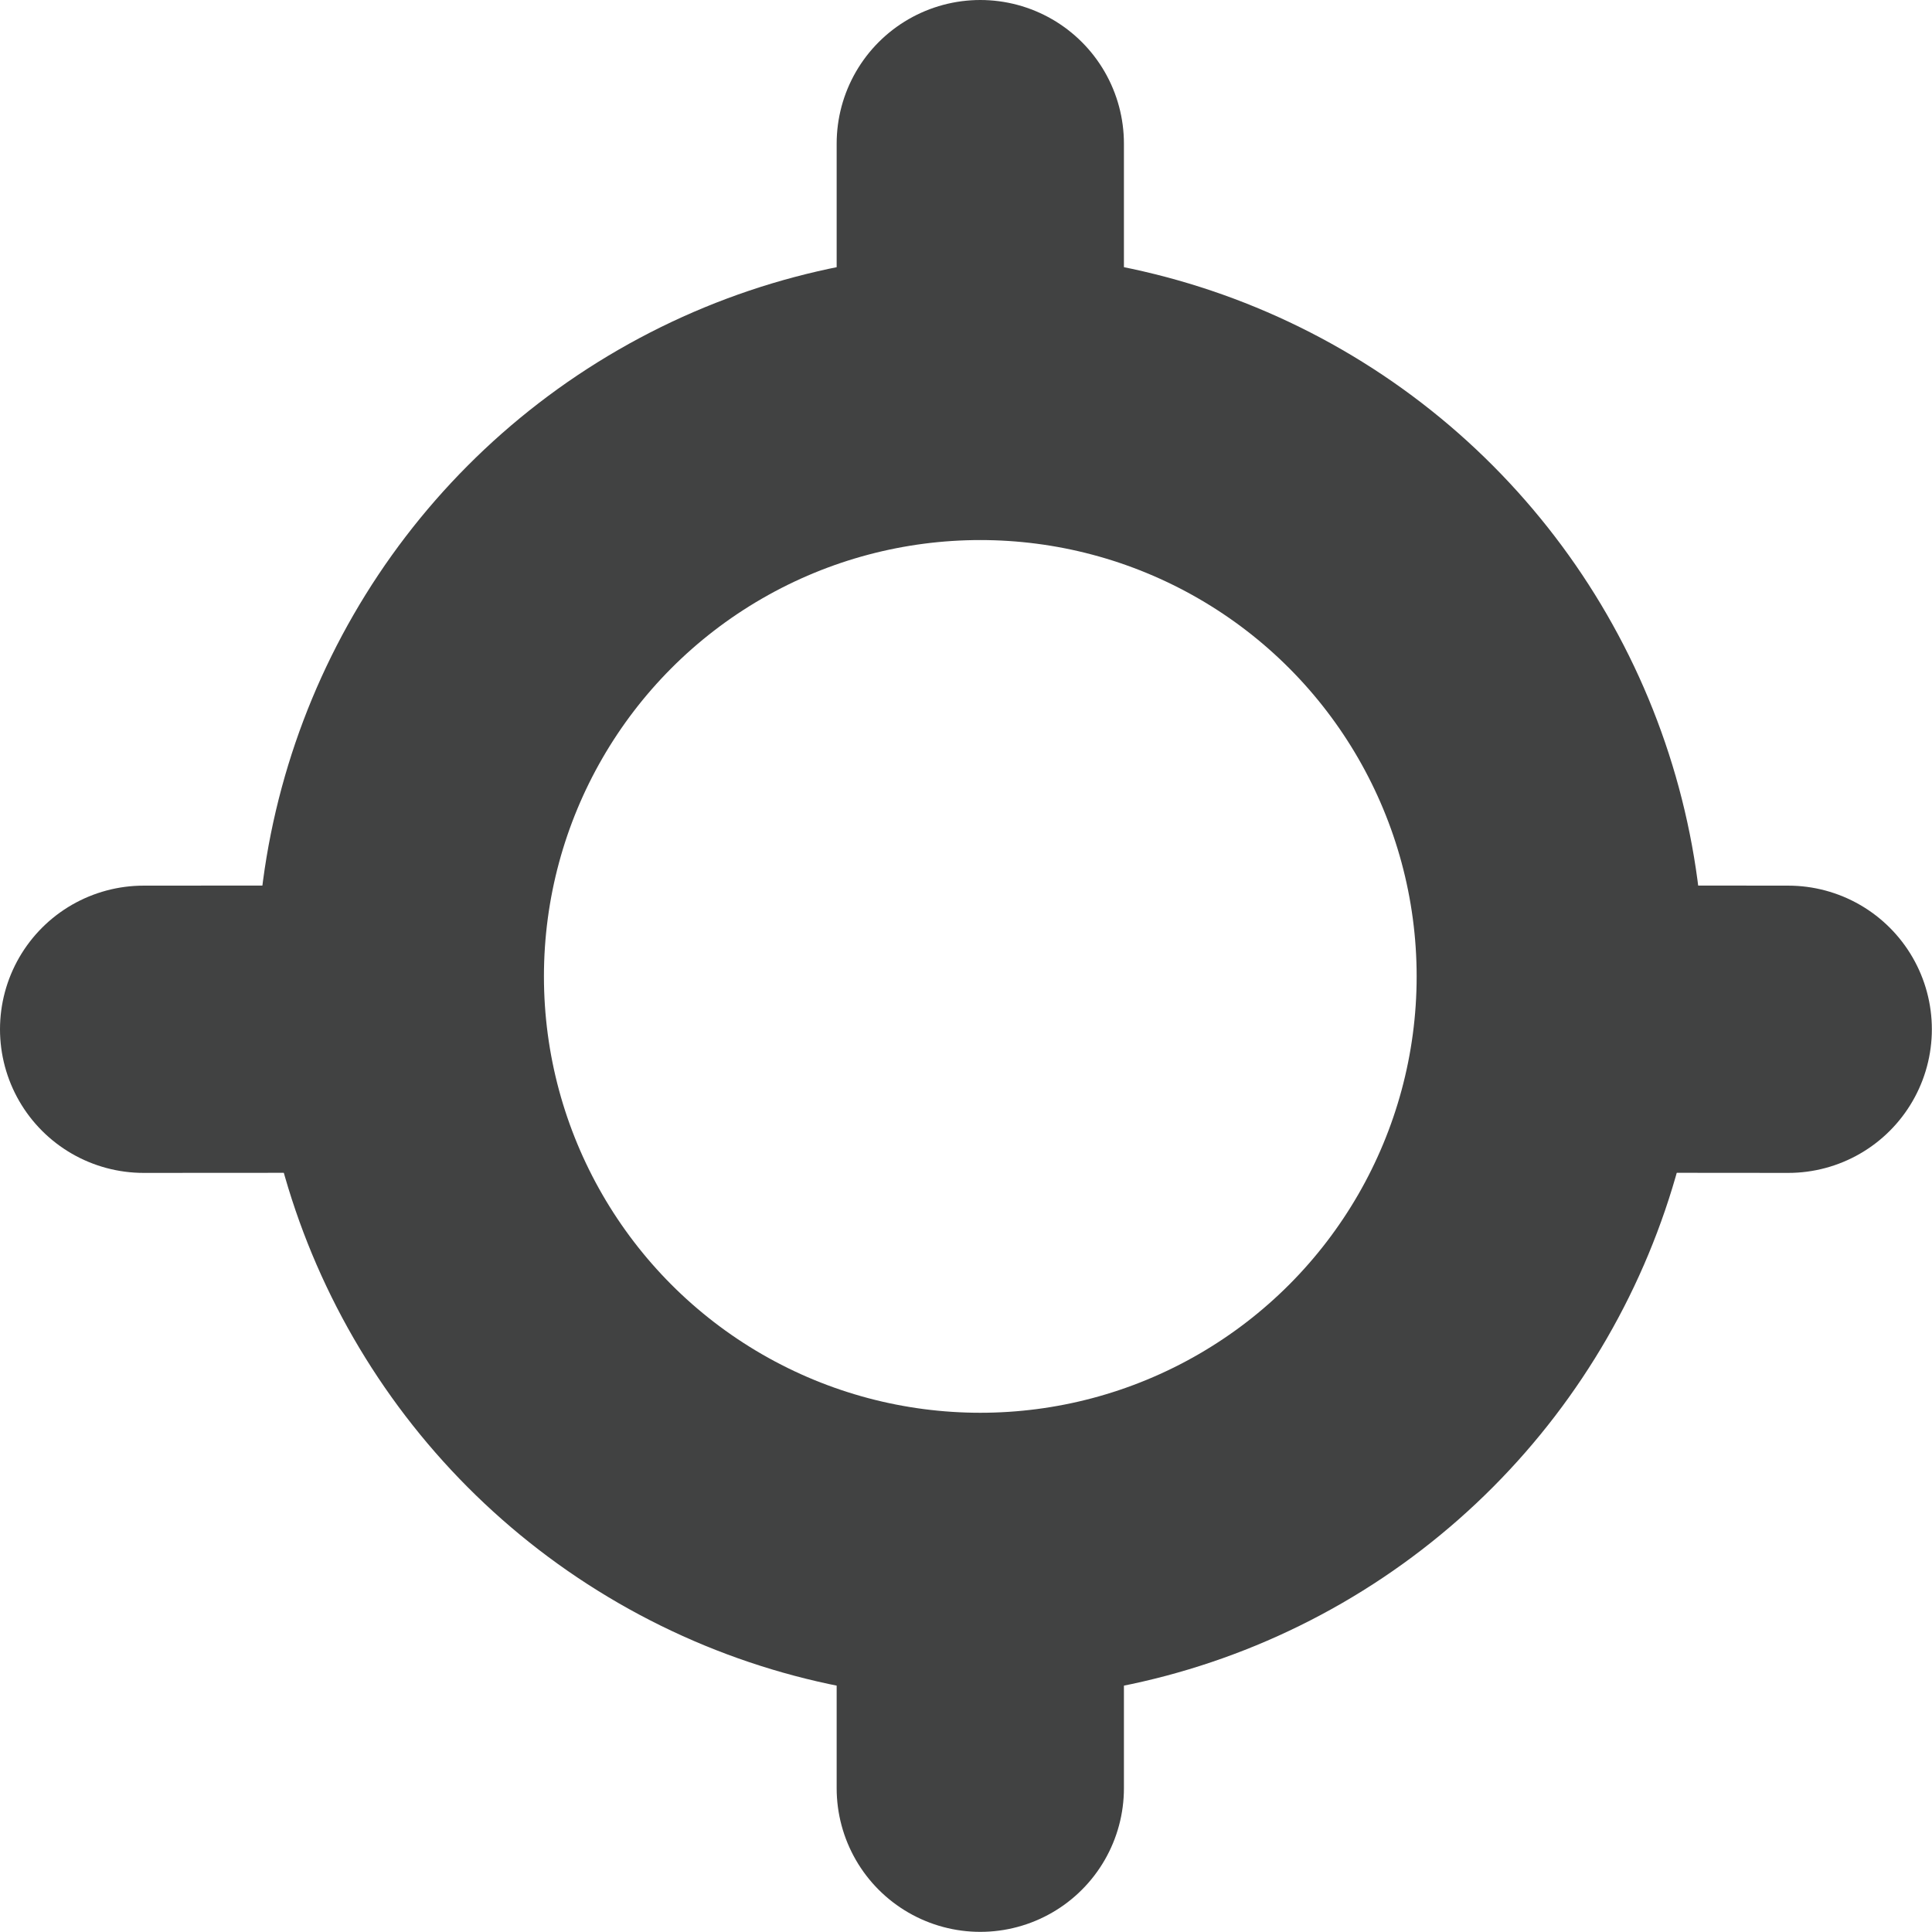 <svg xmlns="http://www.w3.org/2000/svg" width="13.451" height="13.45" viewBox="0 0 13.451 13.45">
  <g id="Groupe_16372" data-name="Groupe 16372" transform="translate(1 1)">
    <g id="Ellipse_13" data-name="Ellipse 13" transform="translate(0.787 0.76)" fill="none" stroke="#414242" stroke-linecap="round" stroke-linejoin="round" stroke-width="2">
      <ellipse cx="5.038" cy="5.038" rx="5.038" ry="5.038" stroke="none"/>
      <ellipse cx="5.038" cy="5.038" rx="4.038" ry="4.038" fill="none"/>
    </g>
    <line id="Ligne_19" data-name="Ligne 19" x2="1.216" y2="0.001" transform="translate(10.234 6.165)" fill="none" stroke="#414242" stroke-linecap="round" stroke-width="2"/>
    <line id="Ligne_21" data-name="Ligne 21" y2="0.881" transform="translate(5.825 10.569)" fill="none" stroke="#414242" stroke-linecap="round" stroke-width="2"/>
    <line id="Ligne_22" data-name="Ligne 22" y2="0.881" transform="translate(5.825 0)" fill="none" stroke="#414242" stroke-linecap="round" stroke-width="2"/>
    <line id="Ligne_20" data-name="Ligne 20" y1="0.001" x2="1.667" transform="translate(0 6.165)" fill="none" stroke="#414242" stroke-linecap="round" stroke-width="2"/>
  </g>
</svg>
